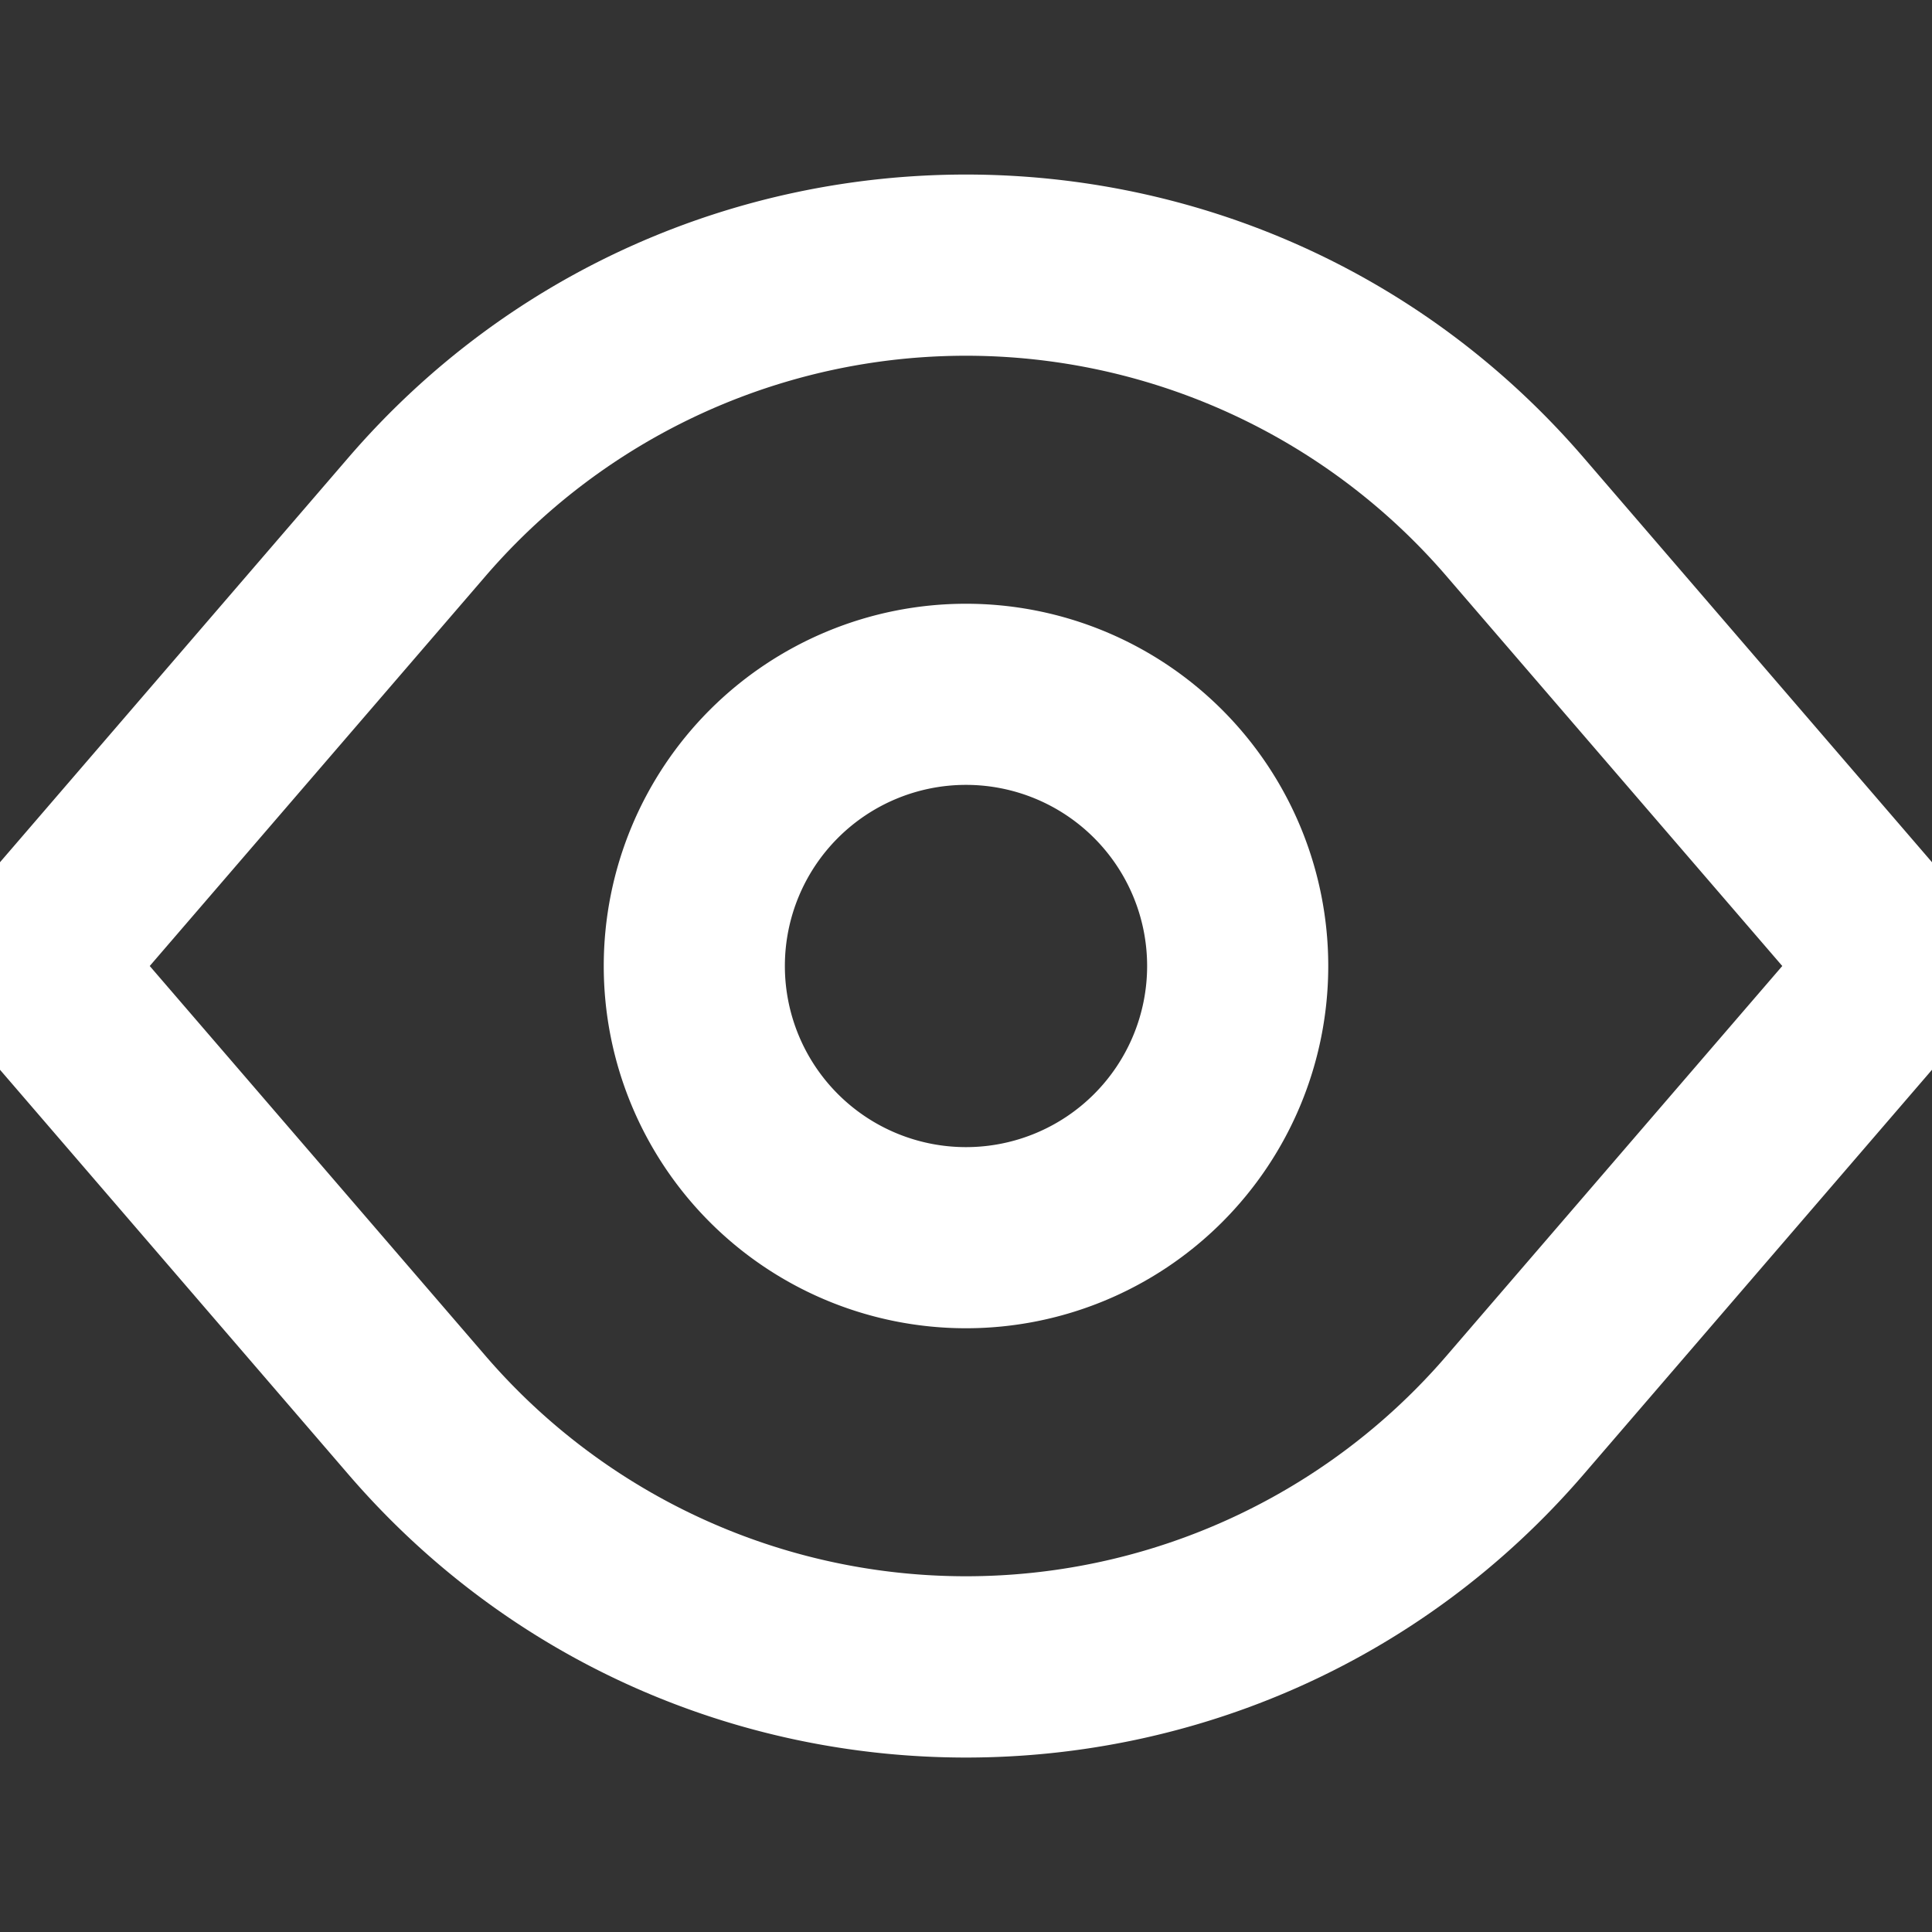 <svg stroke-linejoin="round" data-testid="geist-icon" viewBox="0 0 16 16"><rect x="0" y="0" width="16" height="16" fill="#333333" stroke="none"/><path fill="white" fill-rule="evenodd" d="M4.022 4.77a5.25 5.25 0 017.956 0L14.76 8l-2.782 3.23a5.25 5.25 0 01-7.956 0L1.24 8l2.782-3.23zm9.093-.98C10.422.664 5.578.664 2.885 3.79L-.318 7.51v.98l3.203 3.72c2.693 3.127 7.537 3.127 10.23 0l3.203-3.72v-.98l-3.203-3.72zM6.5 8a1.5 1.5 0 113 0 1.5 1.5 0 01-3 0zM8 5a3 3 0 100 6 3 3 0 000-6z" clip-rule="evenodd"/></svg>